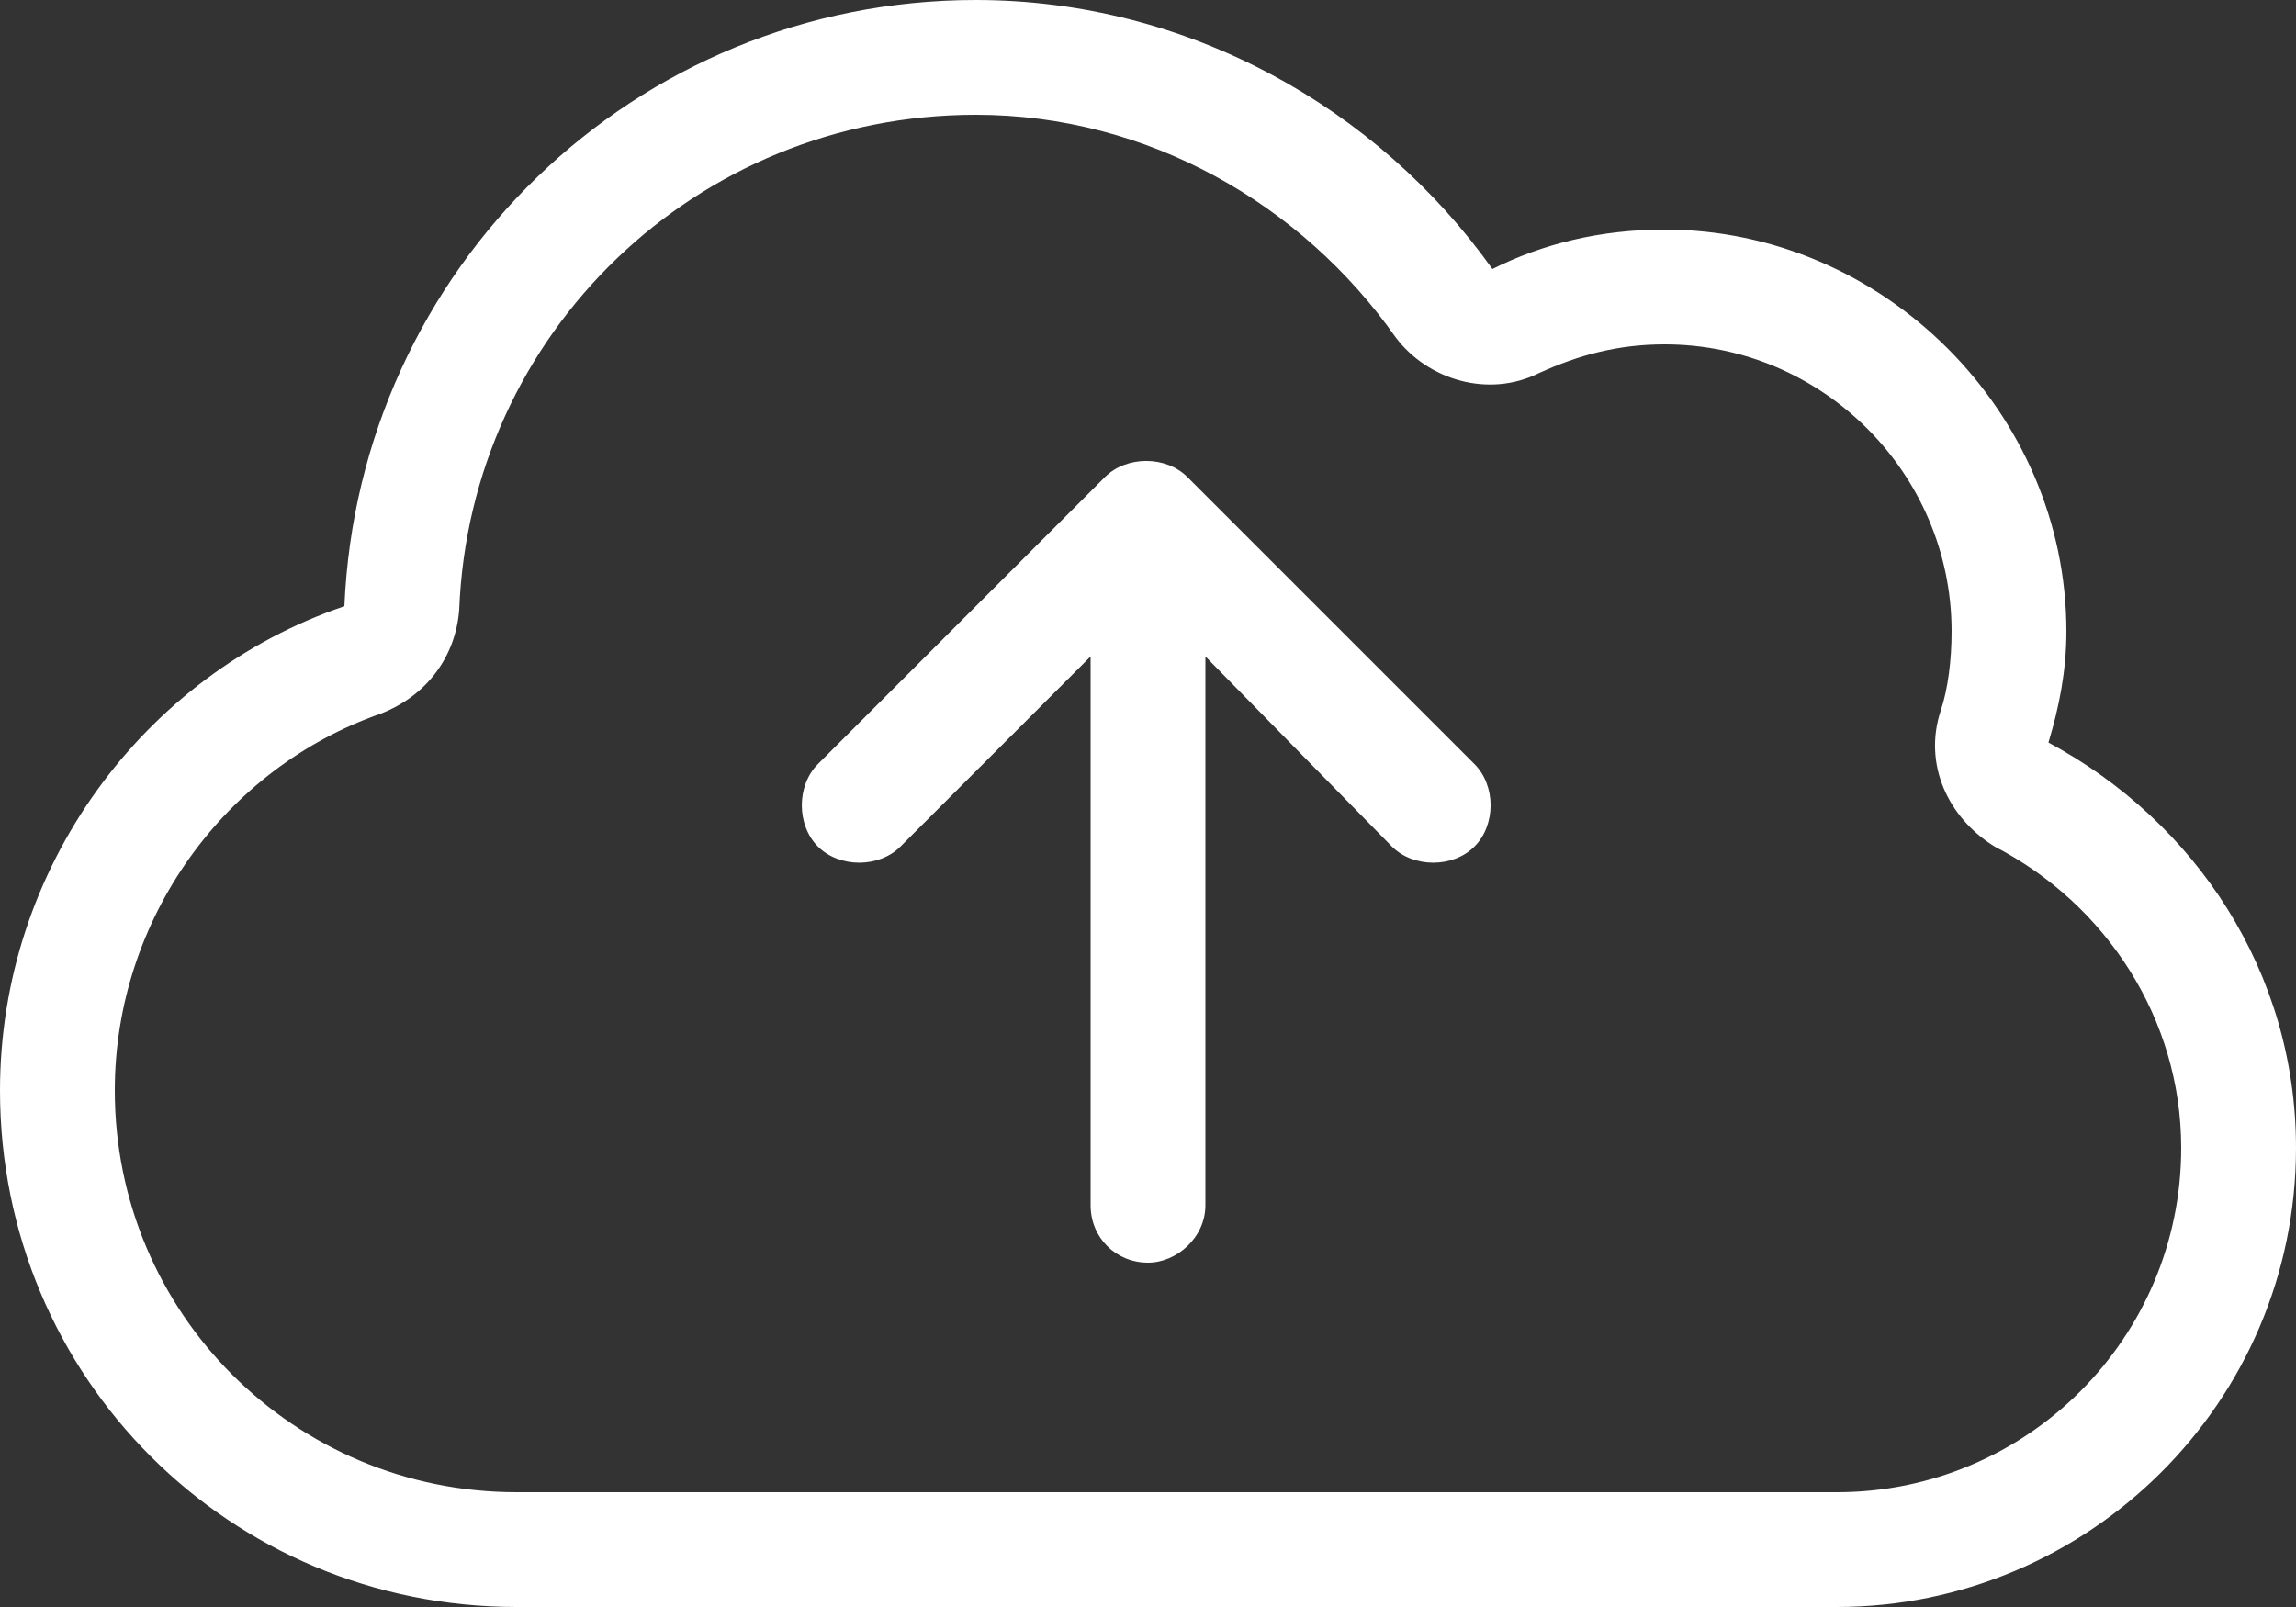 <svg width="50" height="35" viewBox="0 0 50 35" fill="none" xmlns="http://www.w3.org/2000/svg">
<rect x="0" y="0" width="50" height="35" fill="#333333" stroke="none"/>
<path d="M30.391 7.344C28.359 4.453 25 2.5 21.25 2.5C15.156 2.5 10.234 7.266 10 13.281C9.922 14.297 9.297 15.156 8.281 15.547C4.922 16.719 2.5 20 2.5 23.75C2.5 28.594 6.406 32.5 11.25 32.5H40C44.141 32.5 47.5 29.141 47.5 25C47.5 22.188 45.859 19.688 43.438 18.438C42.422 17.812 41.875 16.641 42.266 15.469C42.422 15 42.5 14.375 42.5 13.75C42.5 10.312 39.688 7.5 36.25 7.5C35.234 7.5 34.375 7.734 33.516 8.125C32.422 8.672 31.094 8.281 30.391 7.344ZM21.25 0C25.859 0 30 2.344 32.5 5.859C33.594 5.312 34.844 5 36.25 5C41.016 5 45 8.984 45 13.75C45 14.609 44.844 15.391 44.609 16.172C47.812 17.891 50 21.172 50 25C50 30.547 45.469 35 40 35H11.25C5 35 0 30 0 23.75C0 18.906 3.125 14.688 7.5 13.203C7.812 5.859 13.828 0 21.25 0ZM17.812 16.641L24.062 10.391C24.531 9.922 25.391 9.922 25.859 10.391L32.109 16.641C32.578 17.109 32.578 17.969 32.109 18.438C31.641 18.906 30.781 18.906 30.312 18.438L26.25 14.297V26.25C26.25 26.953 25.625 27.5 25 27.5C24.297 27.5 23.75 26.953 23.75 26.25V14.297L19.609 18.438C19.141 18.906 18.281 18.906 17.812 18.438C17.344 17.969 17.344 17.109 17.812 16.641Z" fill="white"/>
</svg>

